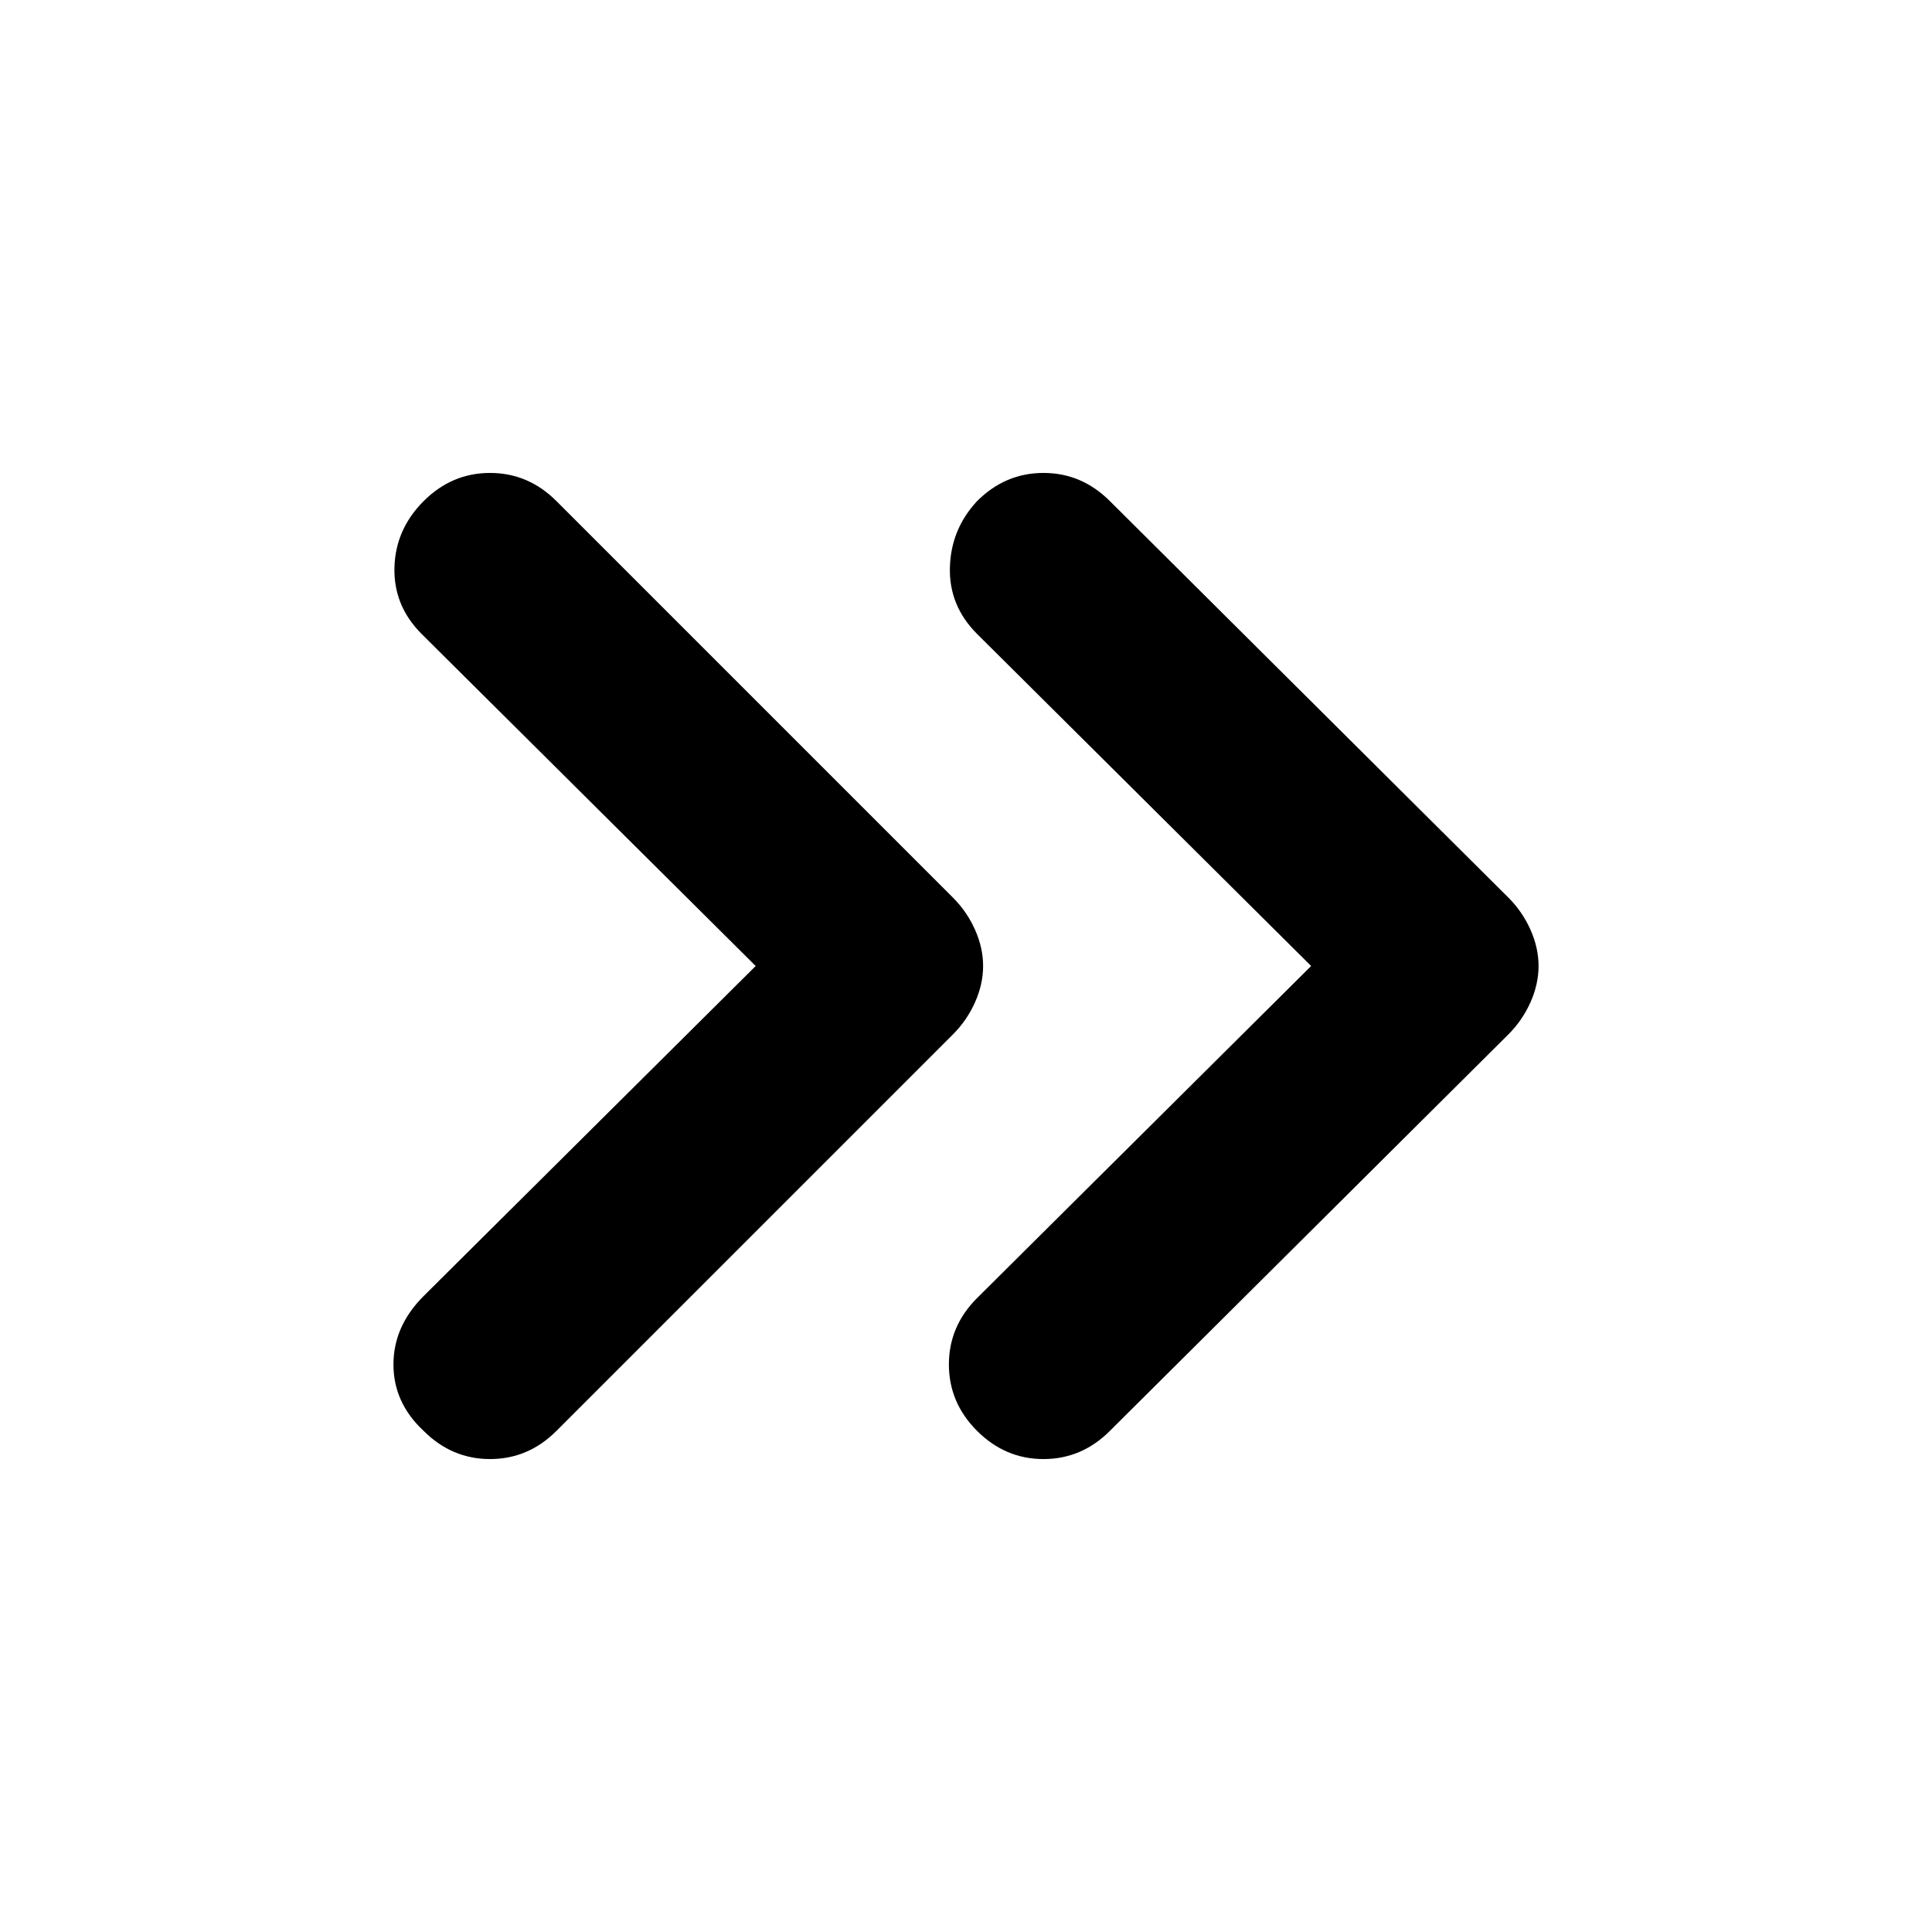 <svg height="48" viewBox="0 -960 960 960" width="48" xmlns="http://www.w3.org/2000/svg">
  <defs>
    <style type="text/css" id="current-color-scheme">.ColorScheme-Text { color:#000000; }</style>
  </defs><path class="ColorScheme-Text" fill="currentColor" d="m651.5-480-166-165c-9.33-9.33-13.83-20.33-13.5-33s4.83-23.67 13.5-33c9.33-9.33 20.33-14 33-14s23.67 4.67 33 14l198 197c4.67 4.67 8.33 10 11 16s4 12 4 18-1.33 12-4 18-6.33 11.33-11 16l-198 197c-9.33 9.33-20.33 14-33 14s-23.67-4.67-33-14-14-20.33-14-33 4.67-23.67 14-33zm-276 0-166-165c-9.33-9.33-13.83-20.33-13.5-33s5.17-23.67 14.5-33 20.33-14 33-14 23.67 4.67 33 14l197 197c4.67 4.67 8.33 10 11 16s4 12 4 18-1.33 12-4 18-6.33 11.33-11 16l-197 197c-9.33 9.33-20.33 14-33 14s-23.67-4.67-33-14c-10-9.33-15-20.33-15-33s5-24 15-34z"/></svg>